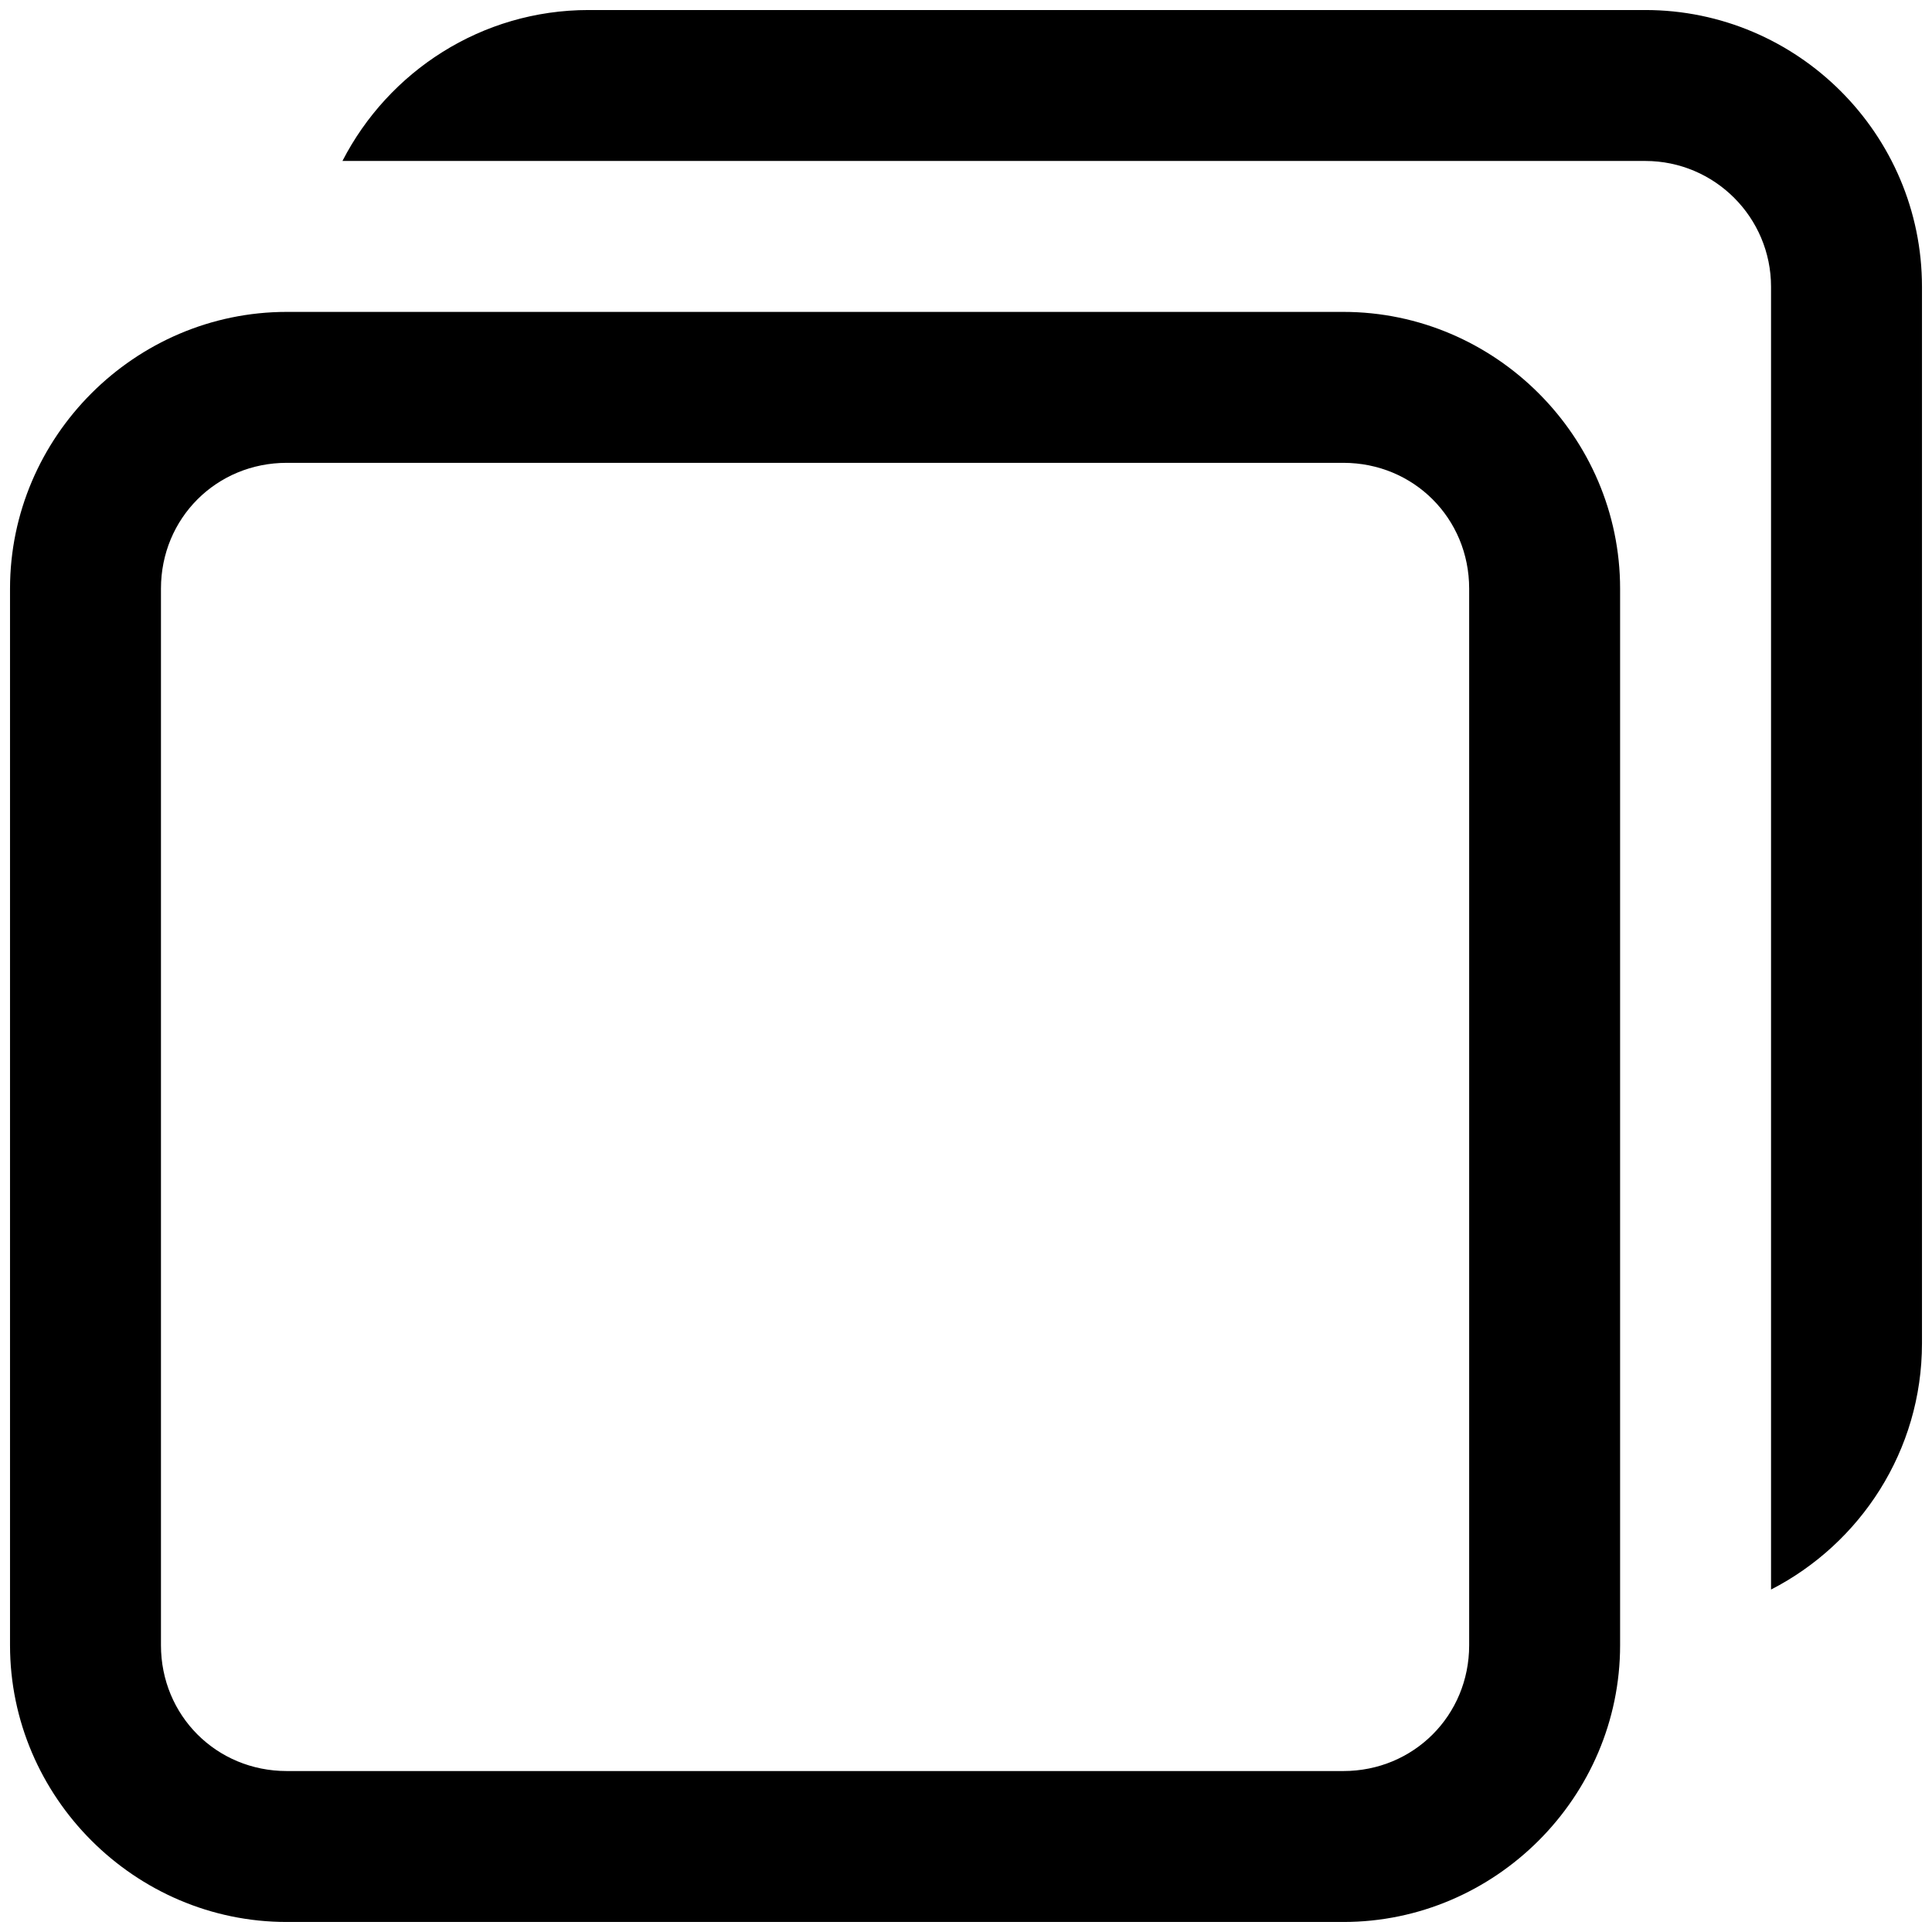 <svg width="16" height="16" viewBox="0 0 16 16" fill="none" xmlns="http://www.w3.org/2000/svg">
<path d="M4.875 0.083C3.987 0.083 3.217 0.592 2.836 1.333H13.625C14.2 1.333 14.667 1.8 14.667 2.375V13.164C15.407 12.784 15.917 12.013 15.917 11.125V2.375C15.917 1.112 14.888 0.083 13.625 0.083H4.875ZM2.375 2.583C1.117 2.583 0.083 3.617 0.083 4.875V13.625C0.083 14.883 1.117 15.917 2.375 15.917H11.125C12.383 15.917 13.417 14.883 13.417 13.625V4.875C13.417 3.617 12.383 2.583 11.125 2.583H2.375ZM2.375 3.833H11.125C11.707 3.833 12.167 4.292 12.167 4.875V13.625C12.167 14.207 11.707 14.667 11.125 14.667H2.375C1.792 14.667 1.333 14.207 1.333 13.625V4.875C1.333 4.292 1.792 3.833 2.375 3.833Z" fill="black"/>
</svg>
